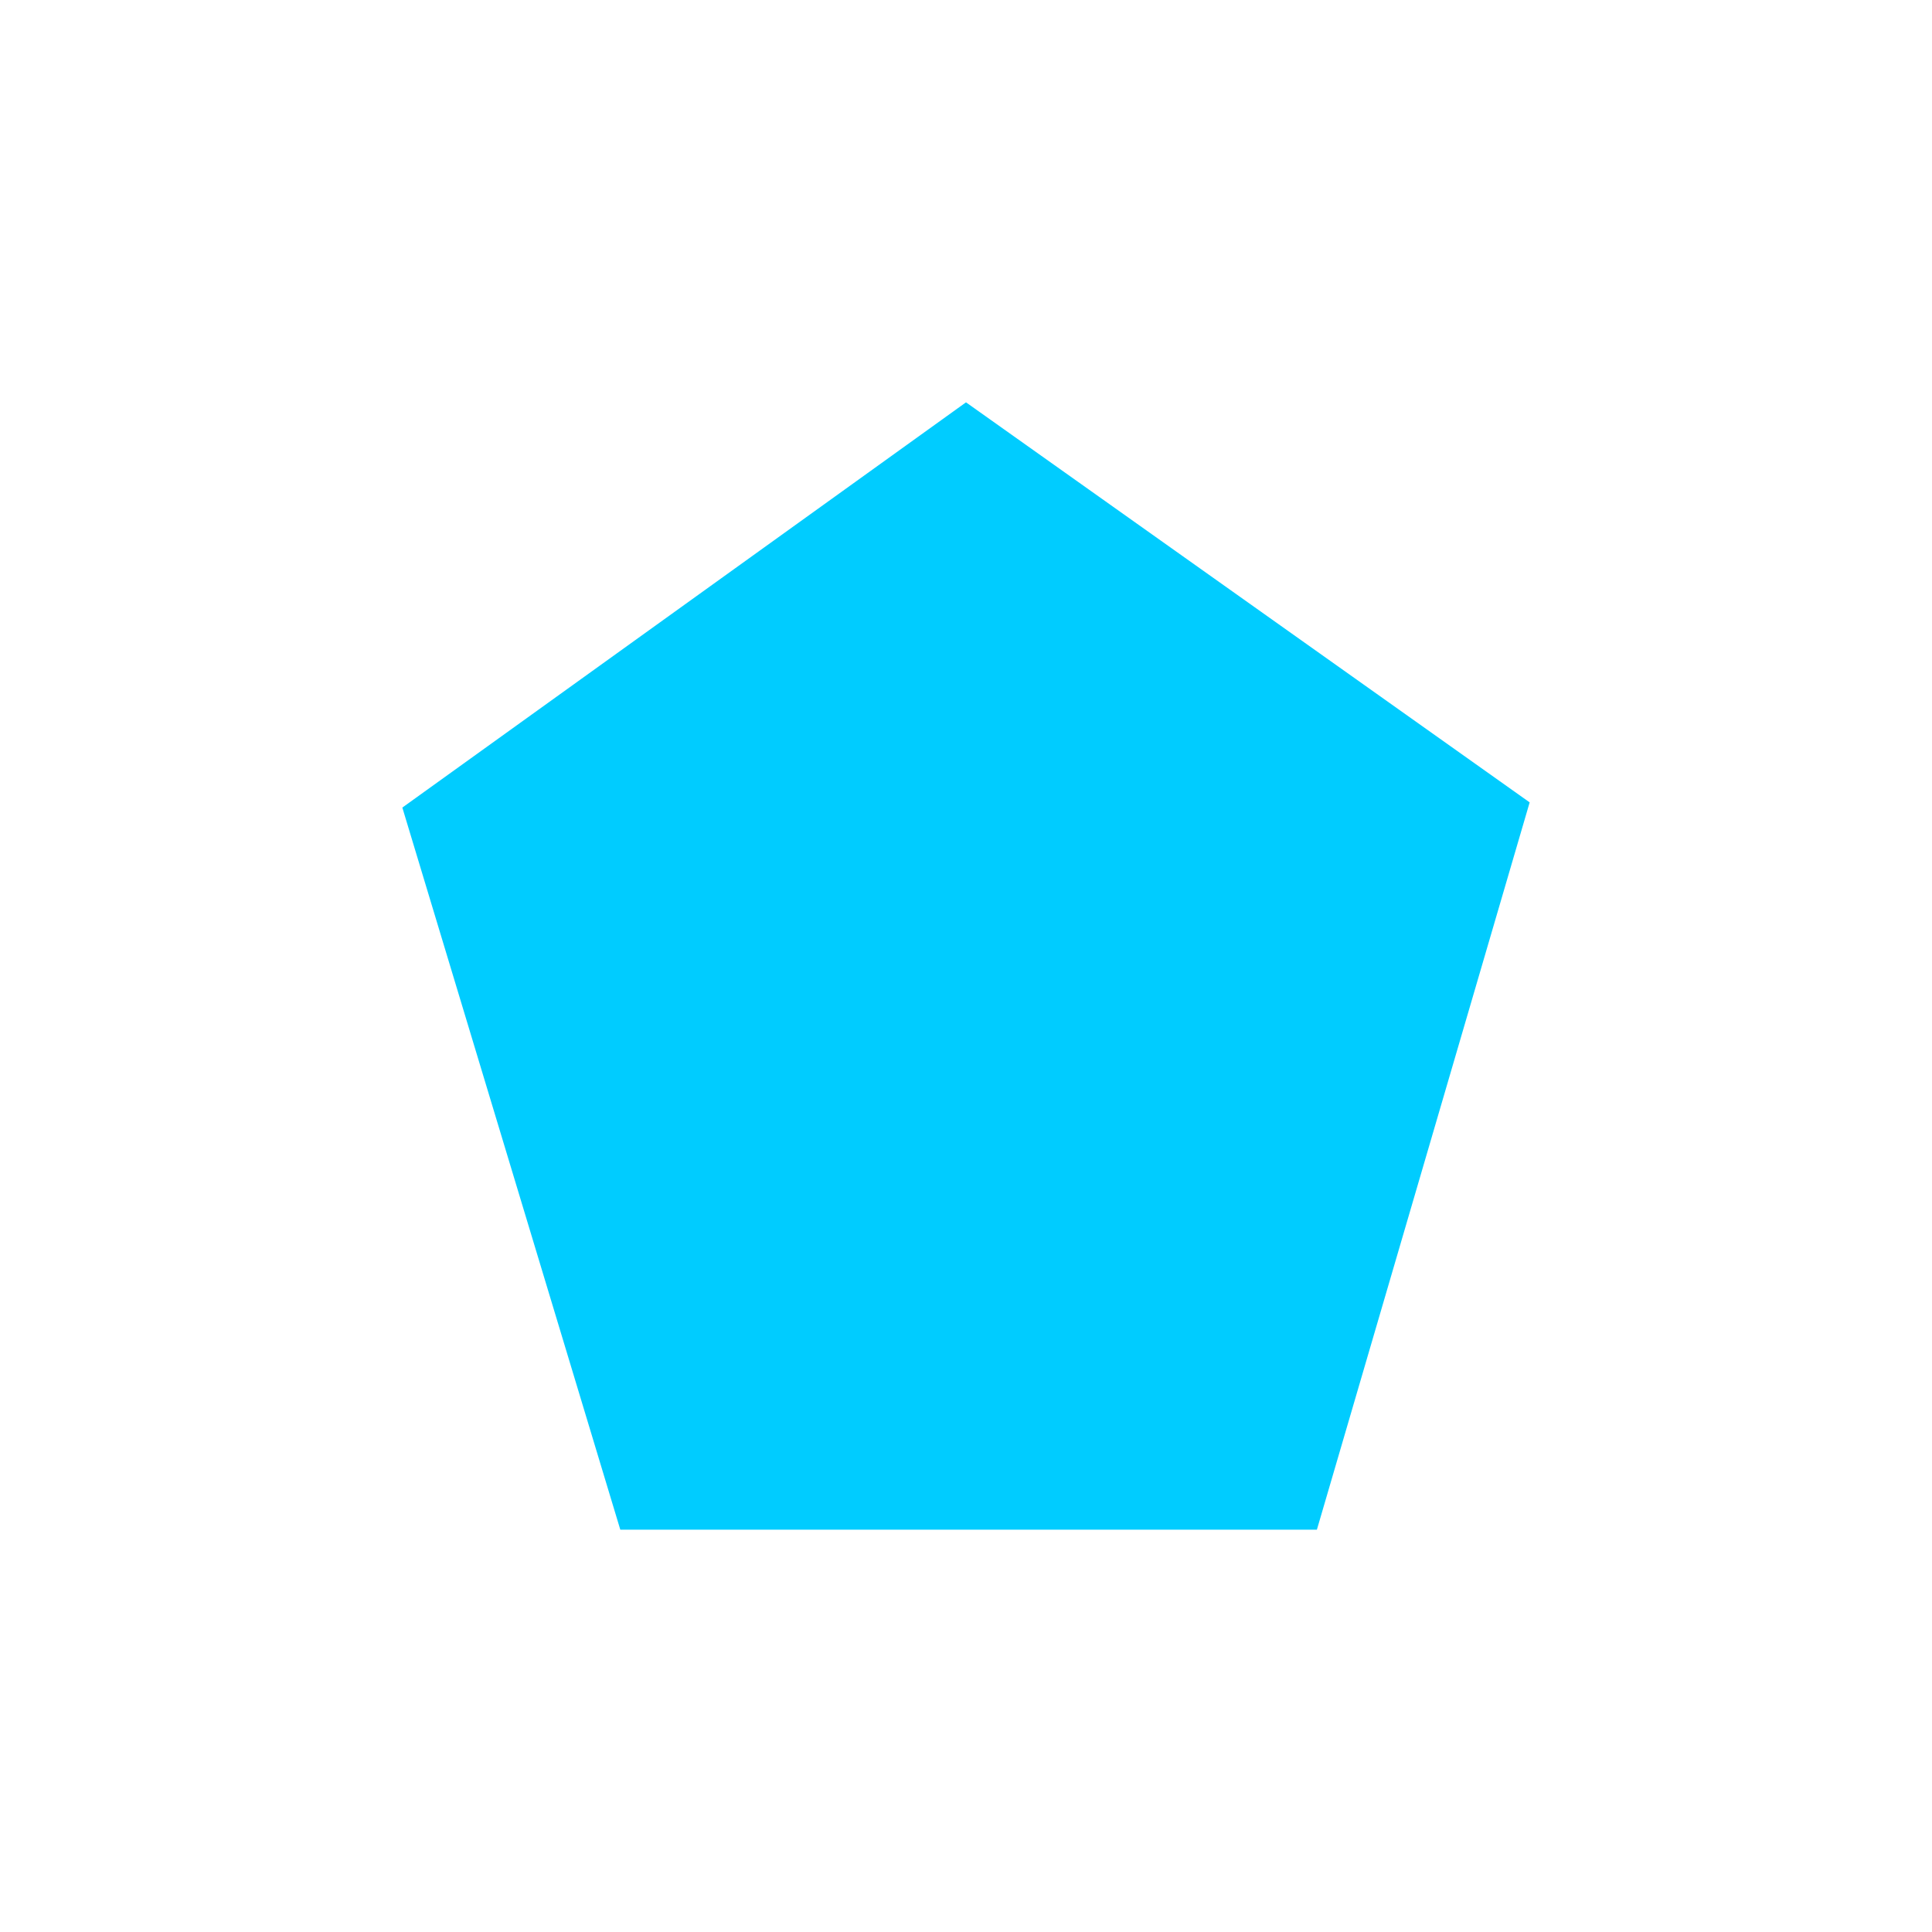 <svg xmlns="http://www.w3.org/2000/svg" xmlns:xlink="http://www.w3.org/1999/xlink" width="16" height="16" viewBox="0 0 16 16" version="1.1">
<g id="surface1">
<path style=" stroke:none;fill-rule:nonzero;fill:rgb(0%,80%,100%);fill-opacity:1;" d="M 8 3.332 L 3.332 6.688 L 5.137 12.668 L 10.906 12.668 L 12.668 6.645 Z M 8 3.332 "/>
</g>
</svg>
